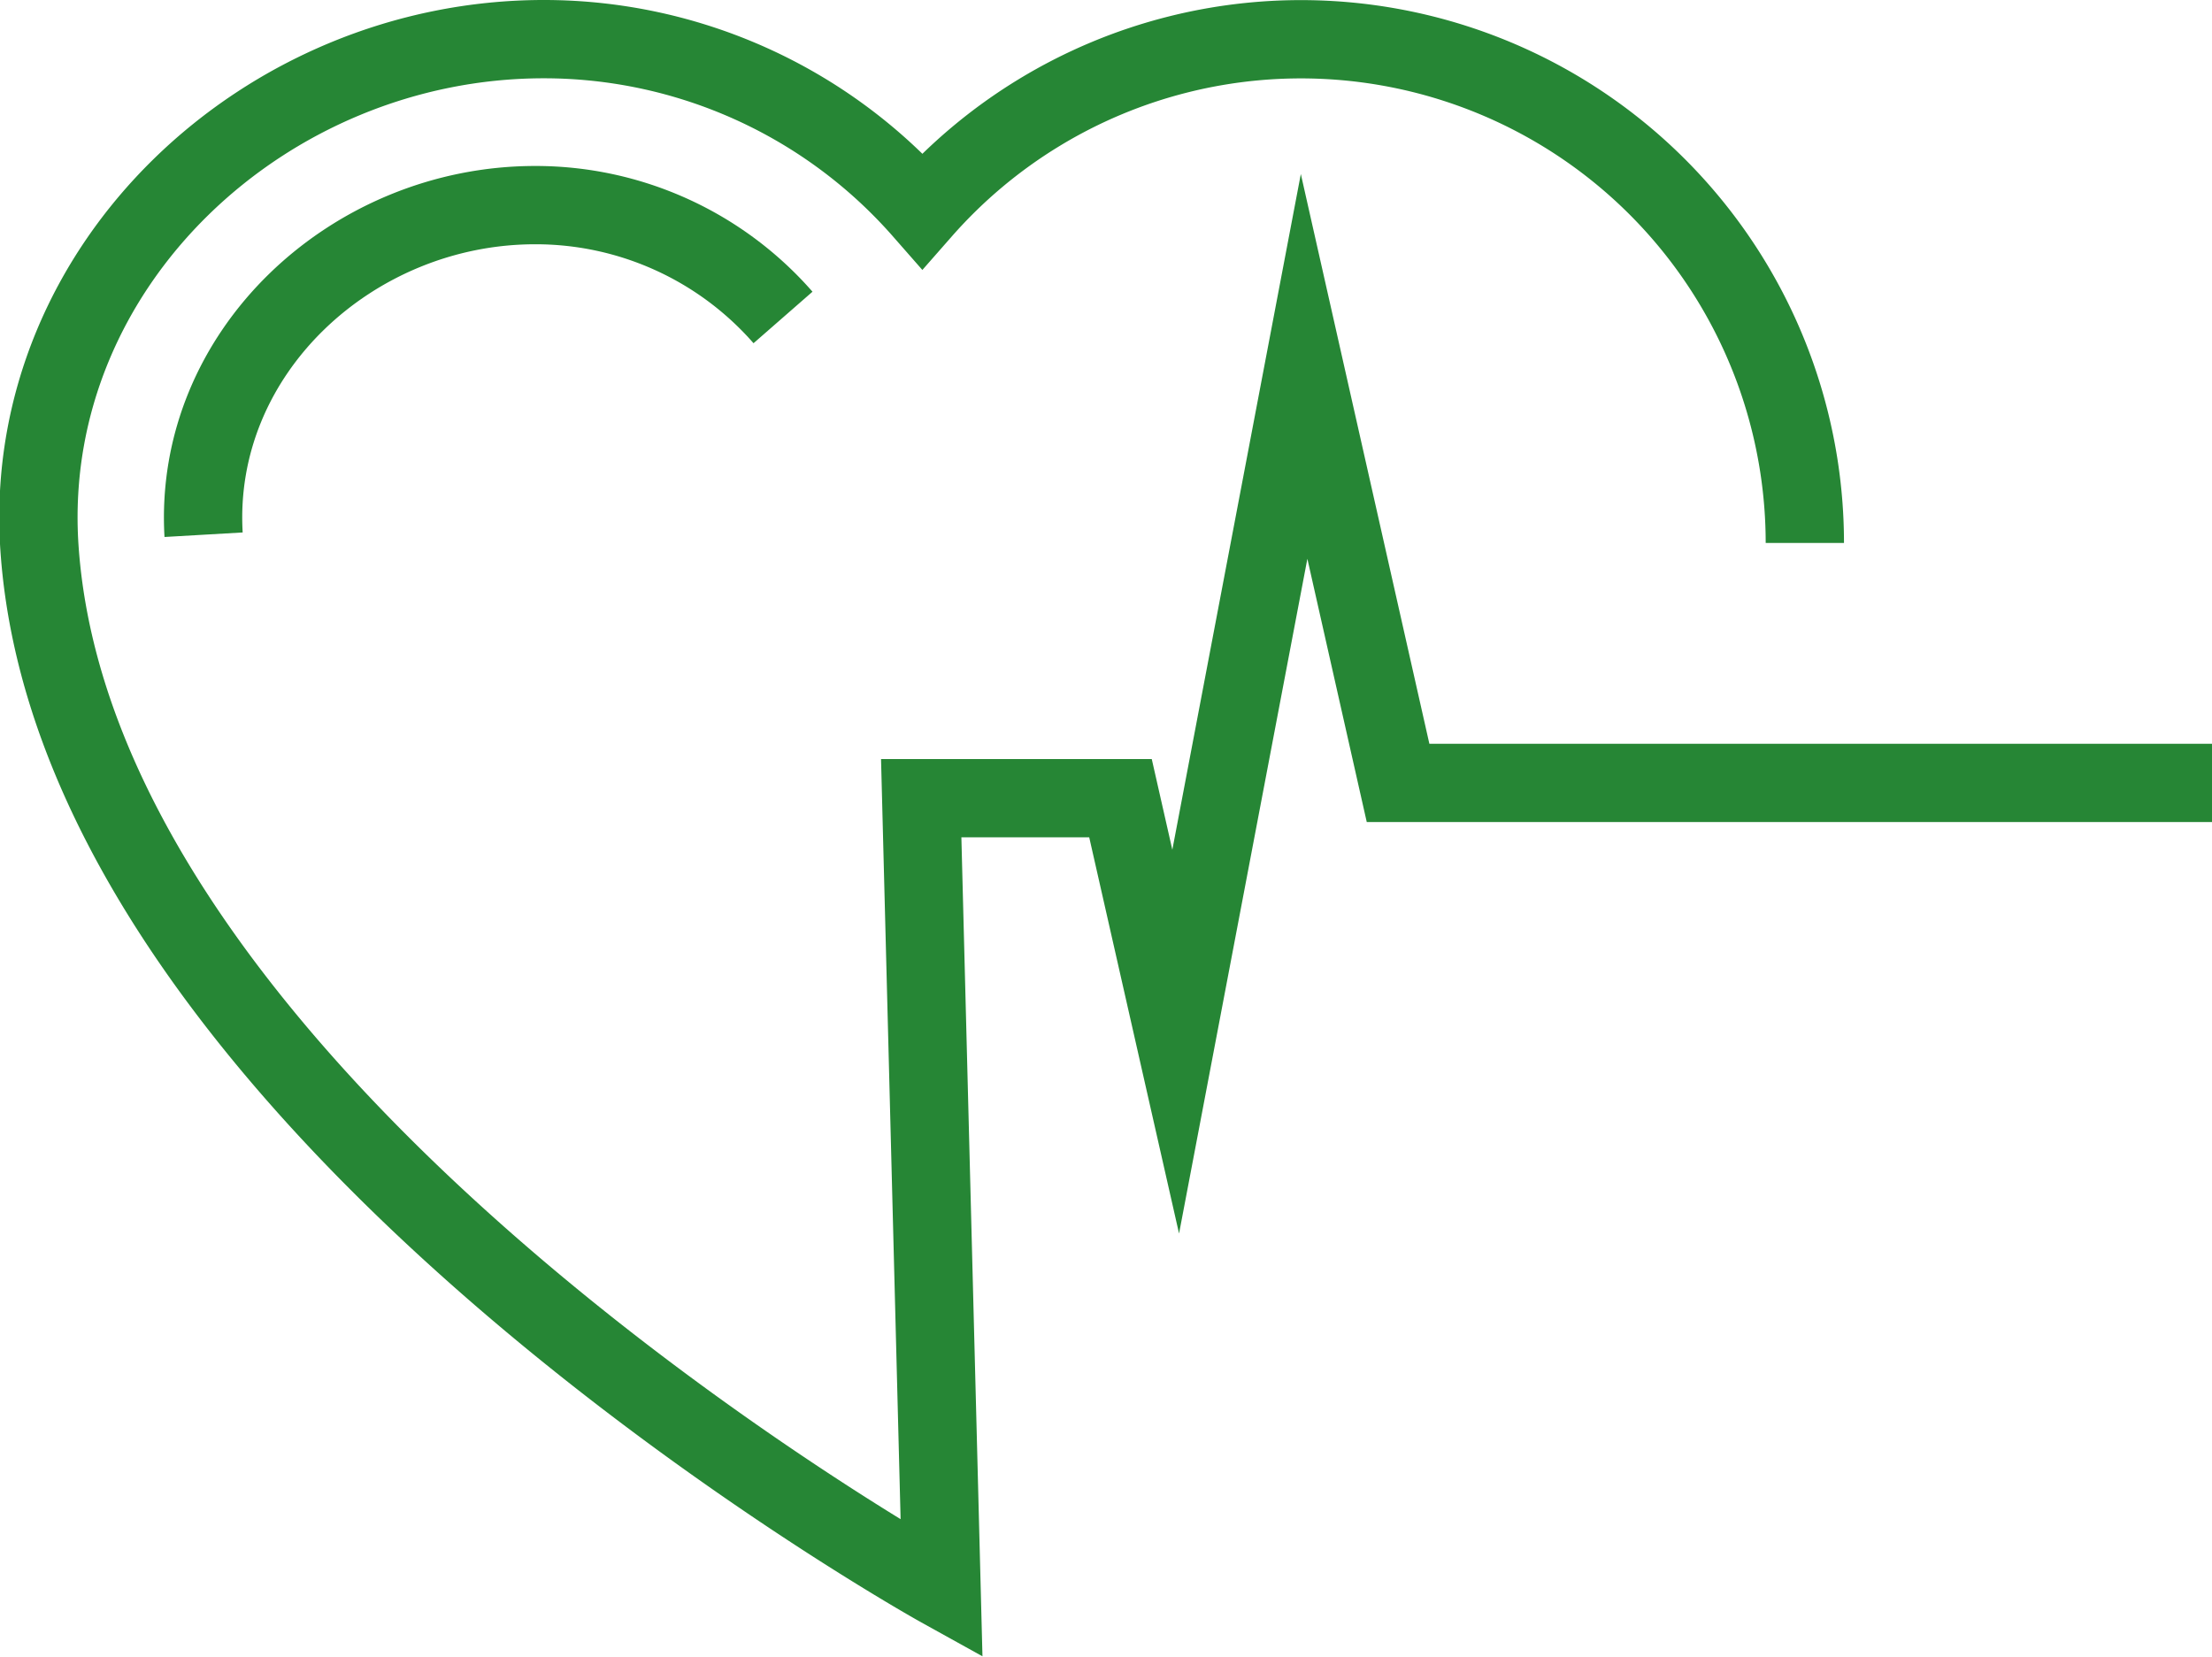 <svg xmlns="http://www.w3.org/2000/svg" viewBox="0 0 56.5 42.32"><defs><style>.cls-1{fill:none;stroke:#268635;stroke-miterlimit:10;stroke-width:2px;}</style></defs><title>radio</title><g id="Layer_2" data-name="Layer 2"><g id="Capa_1" data-name="Capa 1"><path class="cls-1" d="M46.1,13.87A12.87,12.87,0,0,0,23.56,5.38,12.86,12.86,0,0,0,13.89,1C6.78,1,.6,6.77,1,13.87c.85,14.42,23.05,26.72,23.05,26.72l-.52-20.2h5.09l1.41,6.22L33.31,9.36,35.71,20H56.5"/><path class="cls-1" d="M20,8.11a8.39,8.39,0,0,0-6.33-2.87C9,5.24,4.93,9,5.2,13.66"/></g></g></svg>